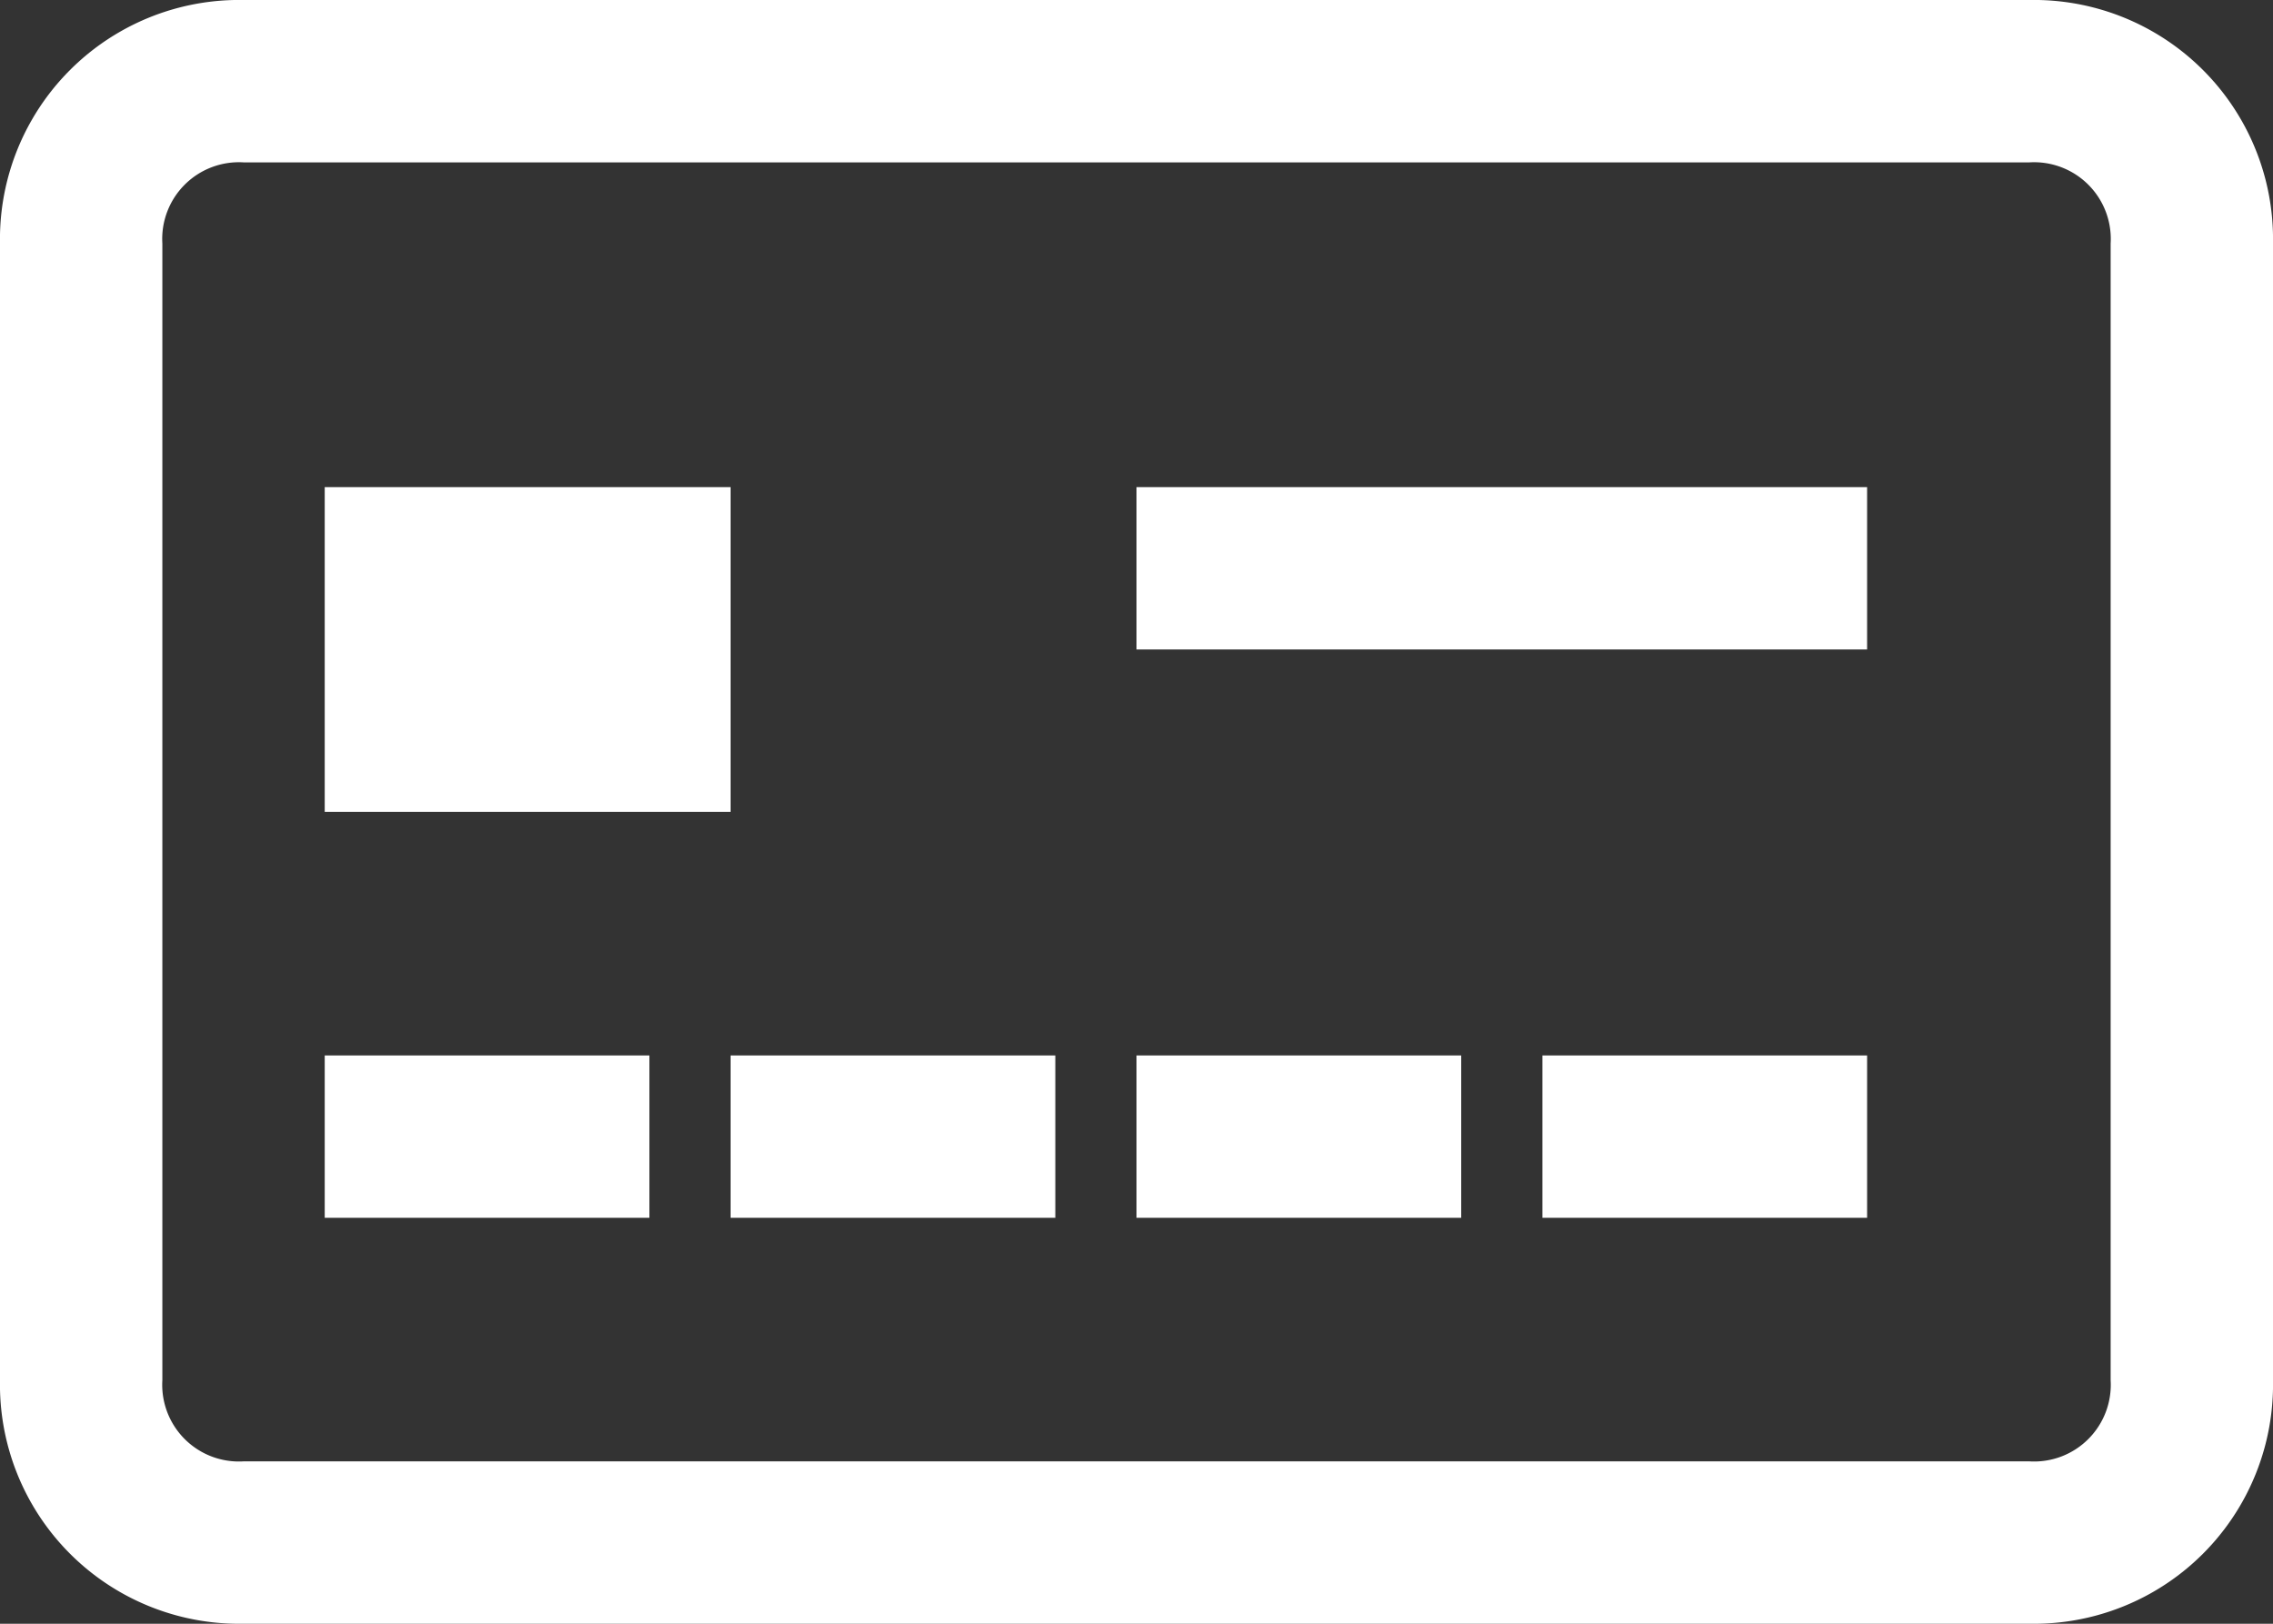 <svg xmlns="http://www.w3.org/2000/svg" viewBox="0 0 86.1 61.5">
  <rect x="0" y="0" width="86.1" height="61.5" fill="#333333" stroke="none"/>
  <defs>
    <style>
      .cls-1 {
        fill: #fff;
      }
    </style>
  </defs>
  <path id="Path_62" data-name="Path 62" class="cls-1" d="M76.875,61.5H9.225A9.06,9.06,0,0,1,0,52.275V9.225A9.06,9.06,0,0,1,9.225,0h67.65A9.06,9.06,0,0,1,86.1,9.225v43.05A9.06,9.06,0,0,1,76.875,61.5ZM9.225,6.15A2.905,2.905,0,0,0,6.15,9.225v43.05A2.905,2.905,0,0,0,9.225,55.35h67.65a2.905,2.905,0,0,0,3.075-3.075V9.225A2.905,2.905,0,0,0,76.875,6.15ZM24.6,39.975H12.3v6.15H24.6Zm15.375,0h-12.3v6.15h12.3Zm15.375,0H43.05v6.15h12.3Zm15.375,0h-12.3v6.15h12.3Zm0-21.525H43.05V24.6H70.725Zm-58.425,0H27.675v12.3H12.3Z"/>
</svg>
